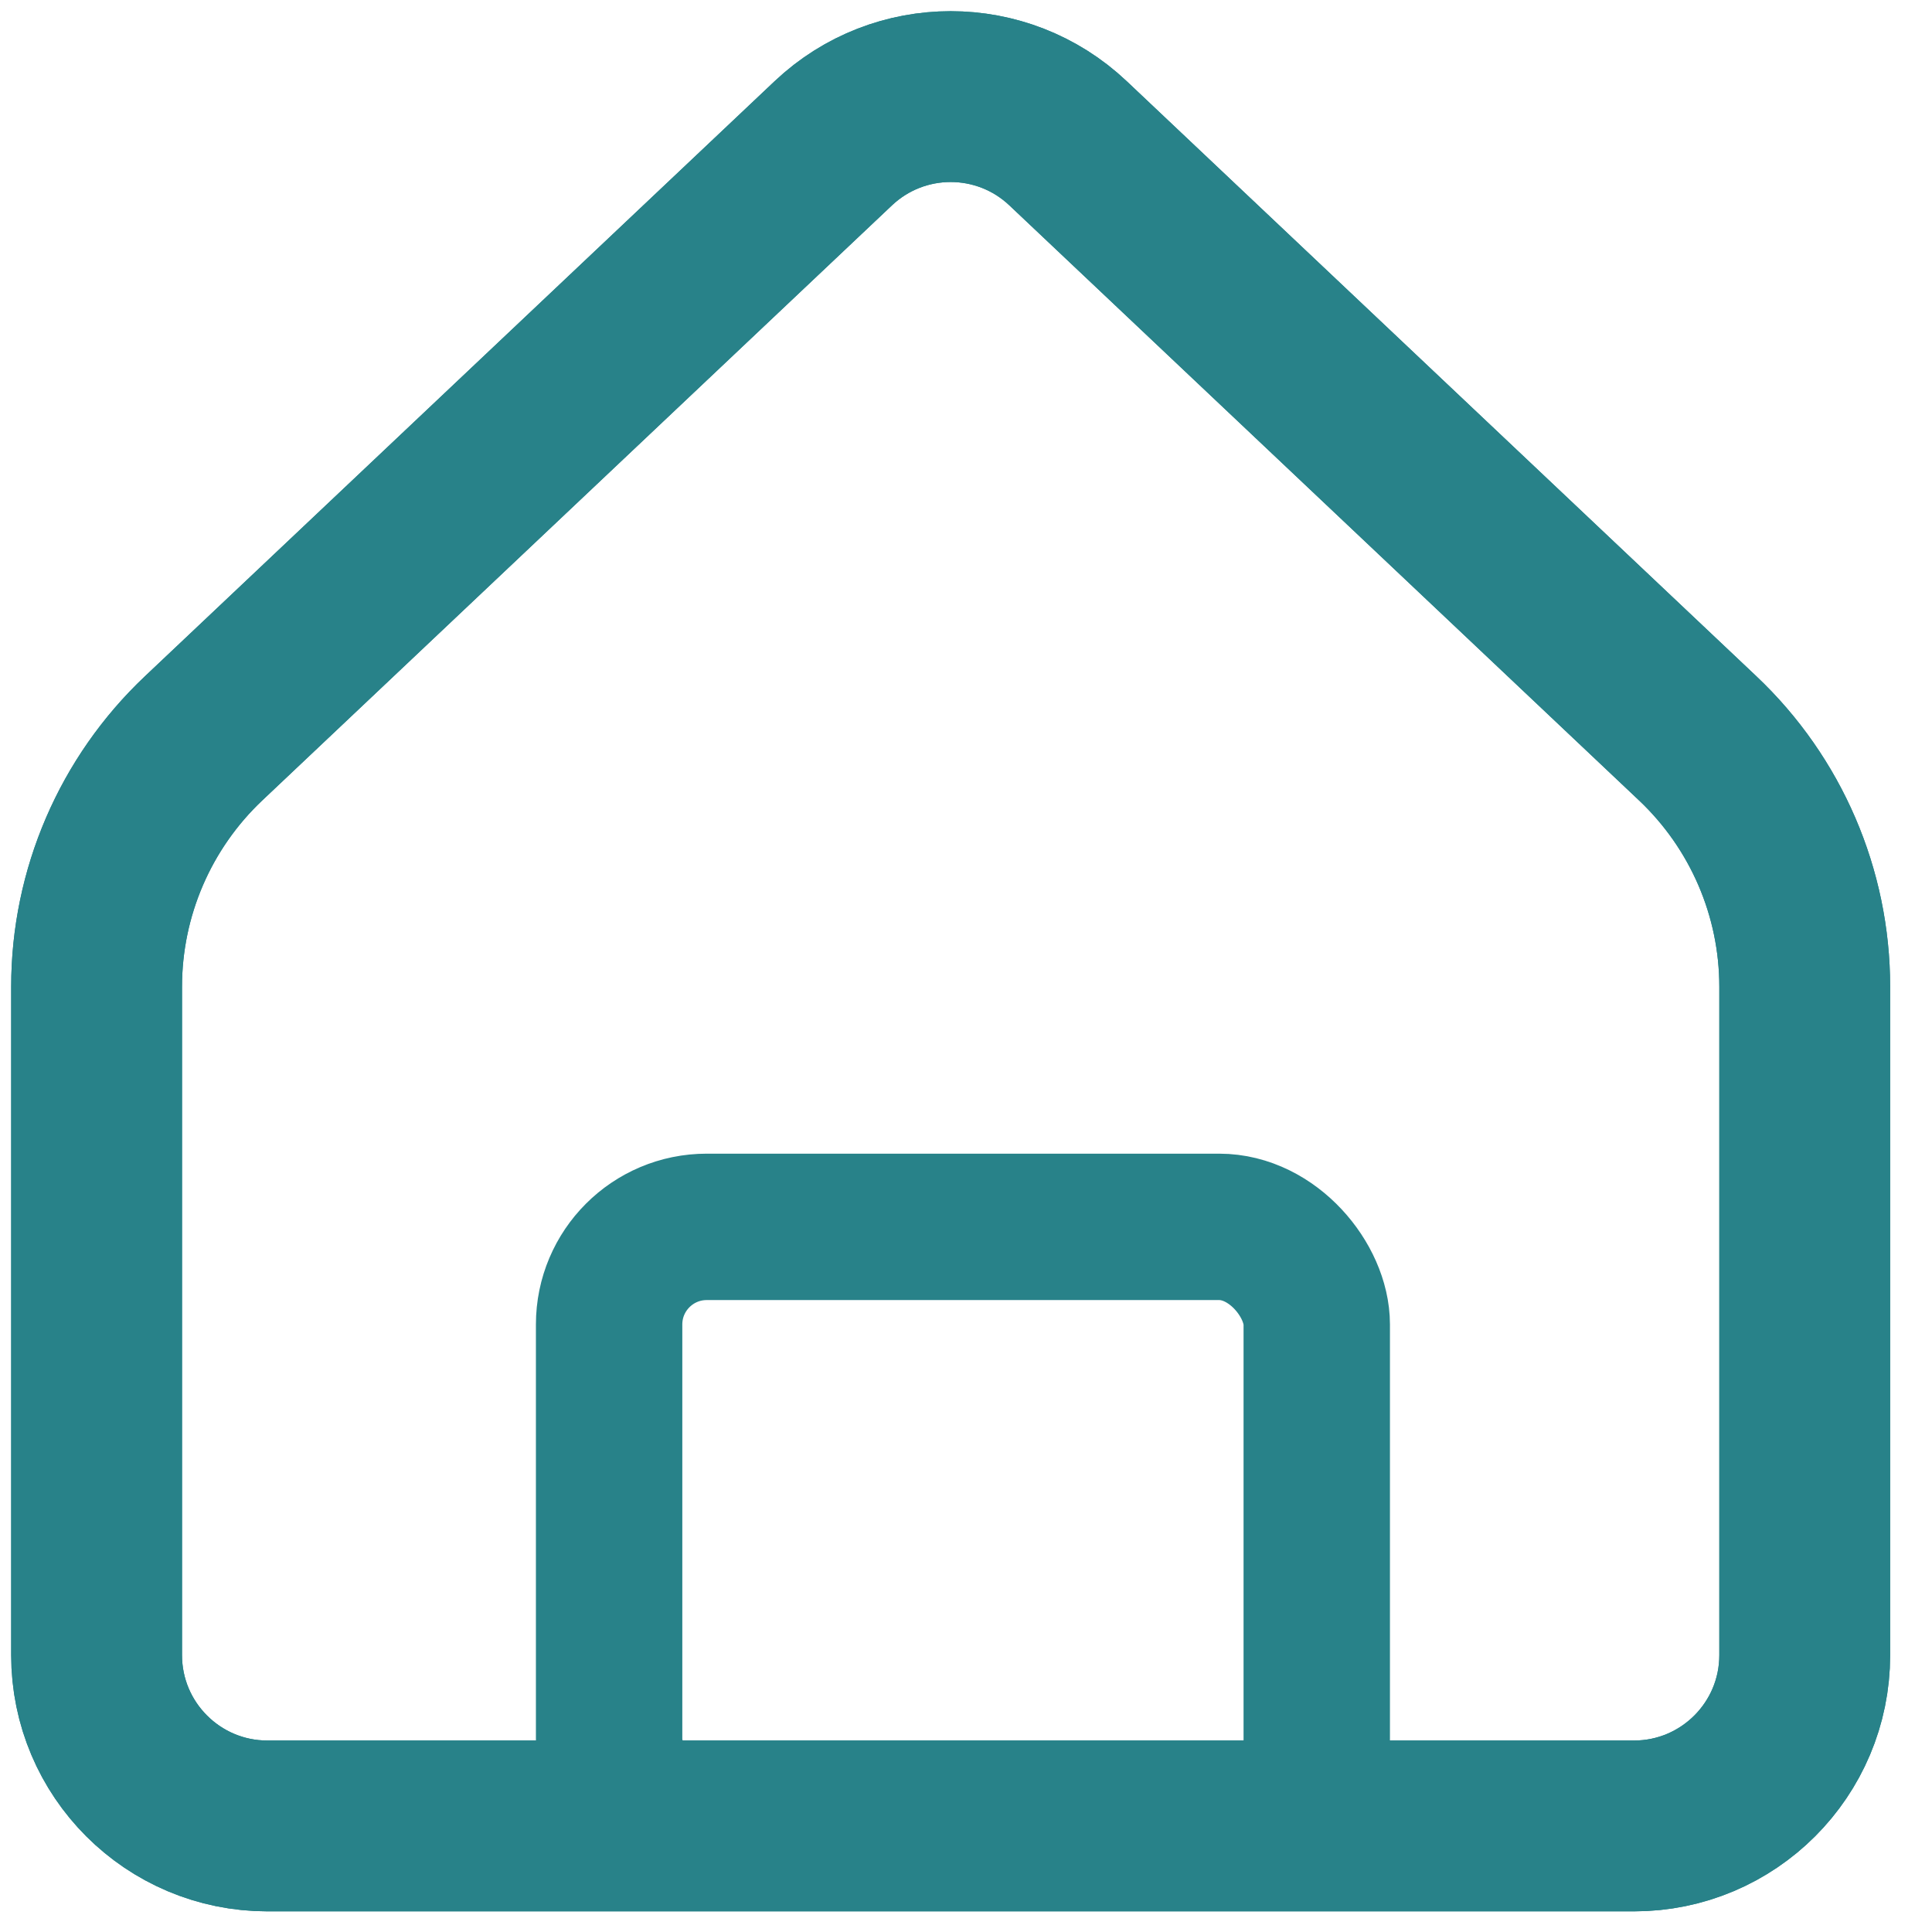 <svg width="40" height="40" viewBox="0 0 40 40" fill="none" xmlns="http://www.w3.org/2000/svg">
<rect x="12.611" y="25.401" width="14.651" height="12.63" rx="2.021" stroke="#288289" stroke-width="3.031"/>
<path d="M37.365 34.267V20.428C37.365 18.483 36.564 16.624 35.15 15.287L22.112 2.966C20.748 1.678 18.617 1.678 17.253 2.966L4.215 15.287C2.801 16.624 2 18.483 2 20.428V34.267C2 36.221 3.583 37.804 5.537 37.804H33.829C35.782 37.804 37.365 36.221 37.365 34.267Z" stroke="#288289" stroke-width="3.537" stroke-linecap="round" stroke-linejoin="round"/>
<path d="M37.365 34.267V20.428C37.365 18.483 36.564 16.624 35.15 15.287L22.112 2.966C20.748 1.678 18.617 1.678 17.253 2.966L4.215 15.287C2.801 16.624 2 18.483 2 20.428V34.267C2 36.221 3.583 37.804 5.537 37.804H33.829C35.782 37.804 37.365 36.221 37.365 34.267Z" stroke="#288289" stroke-width="3.537" stroke-linecap="round" stroke-linejoin="round"/>
</svg>
